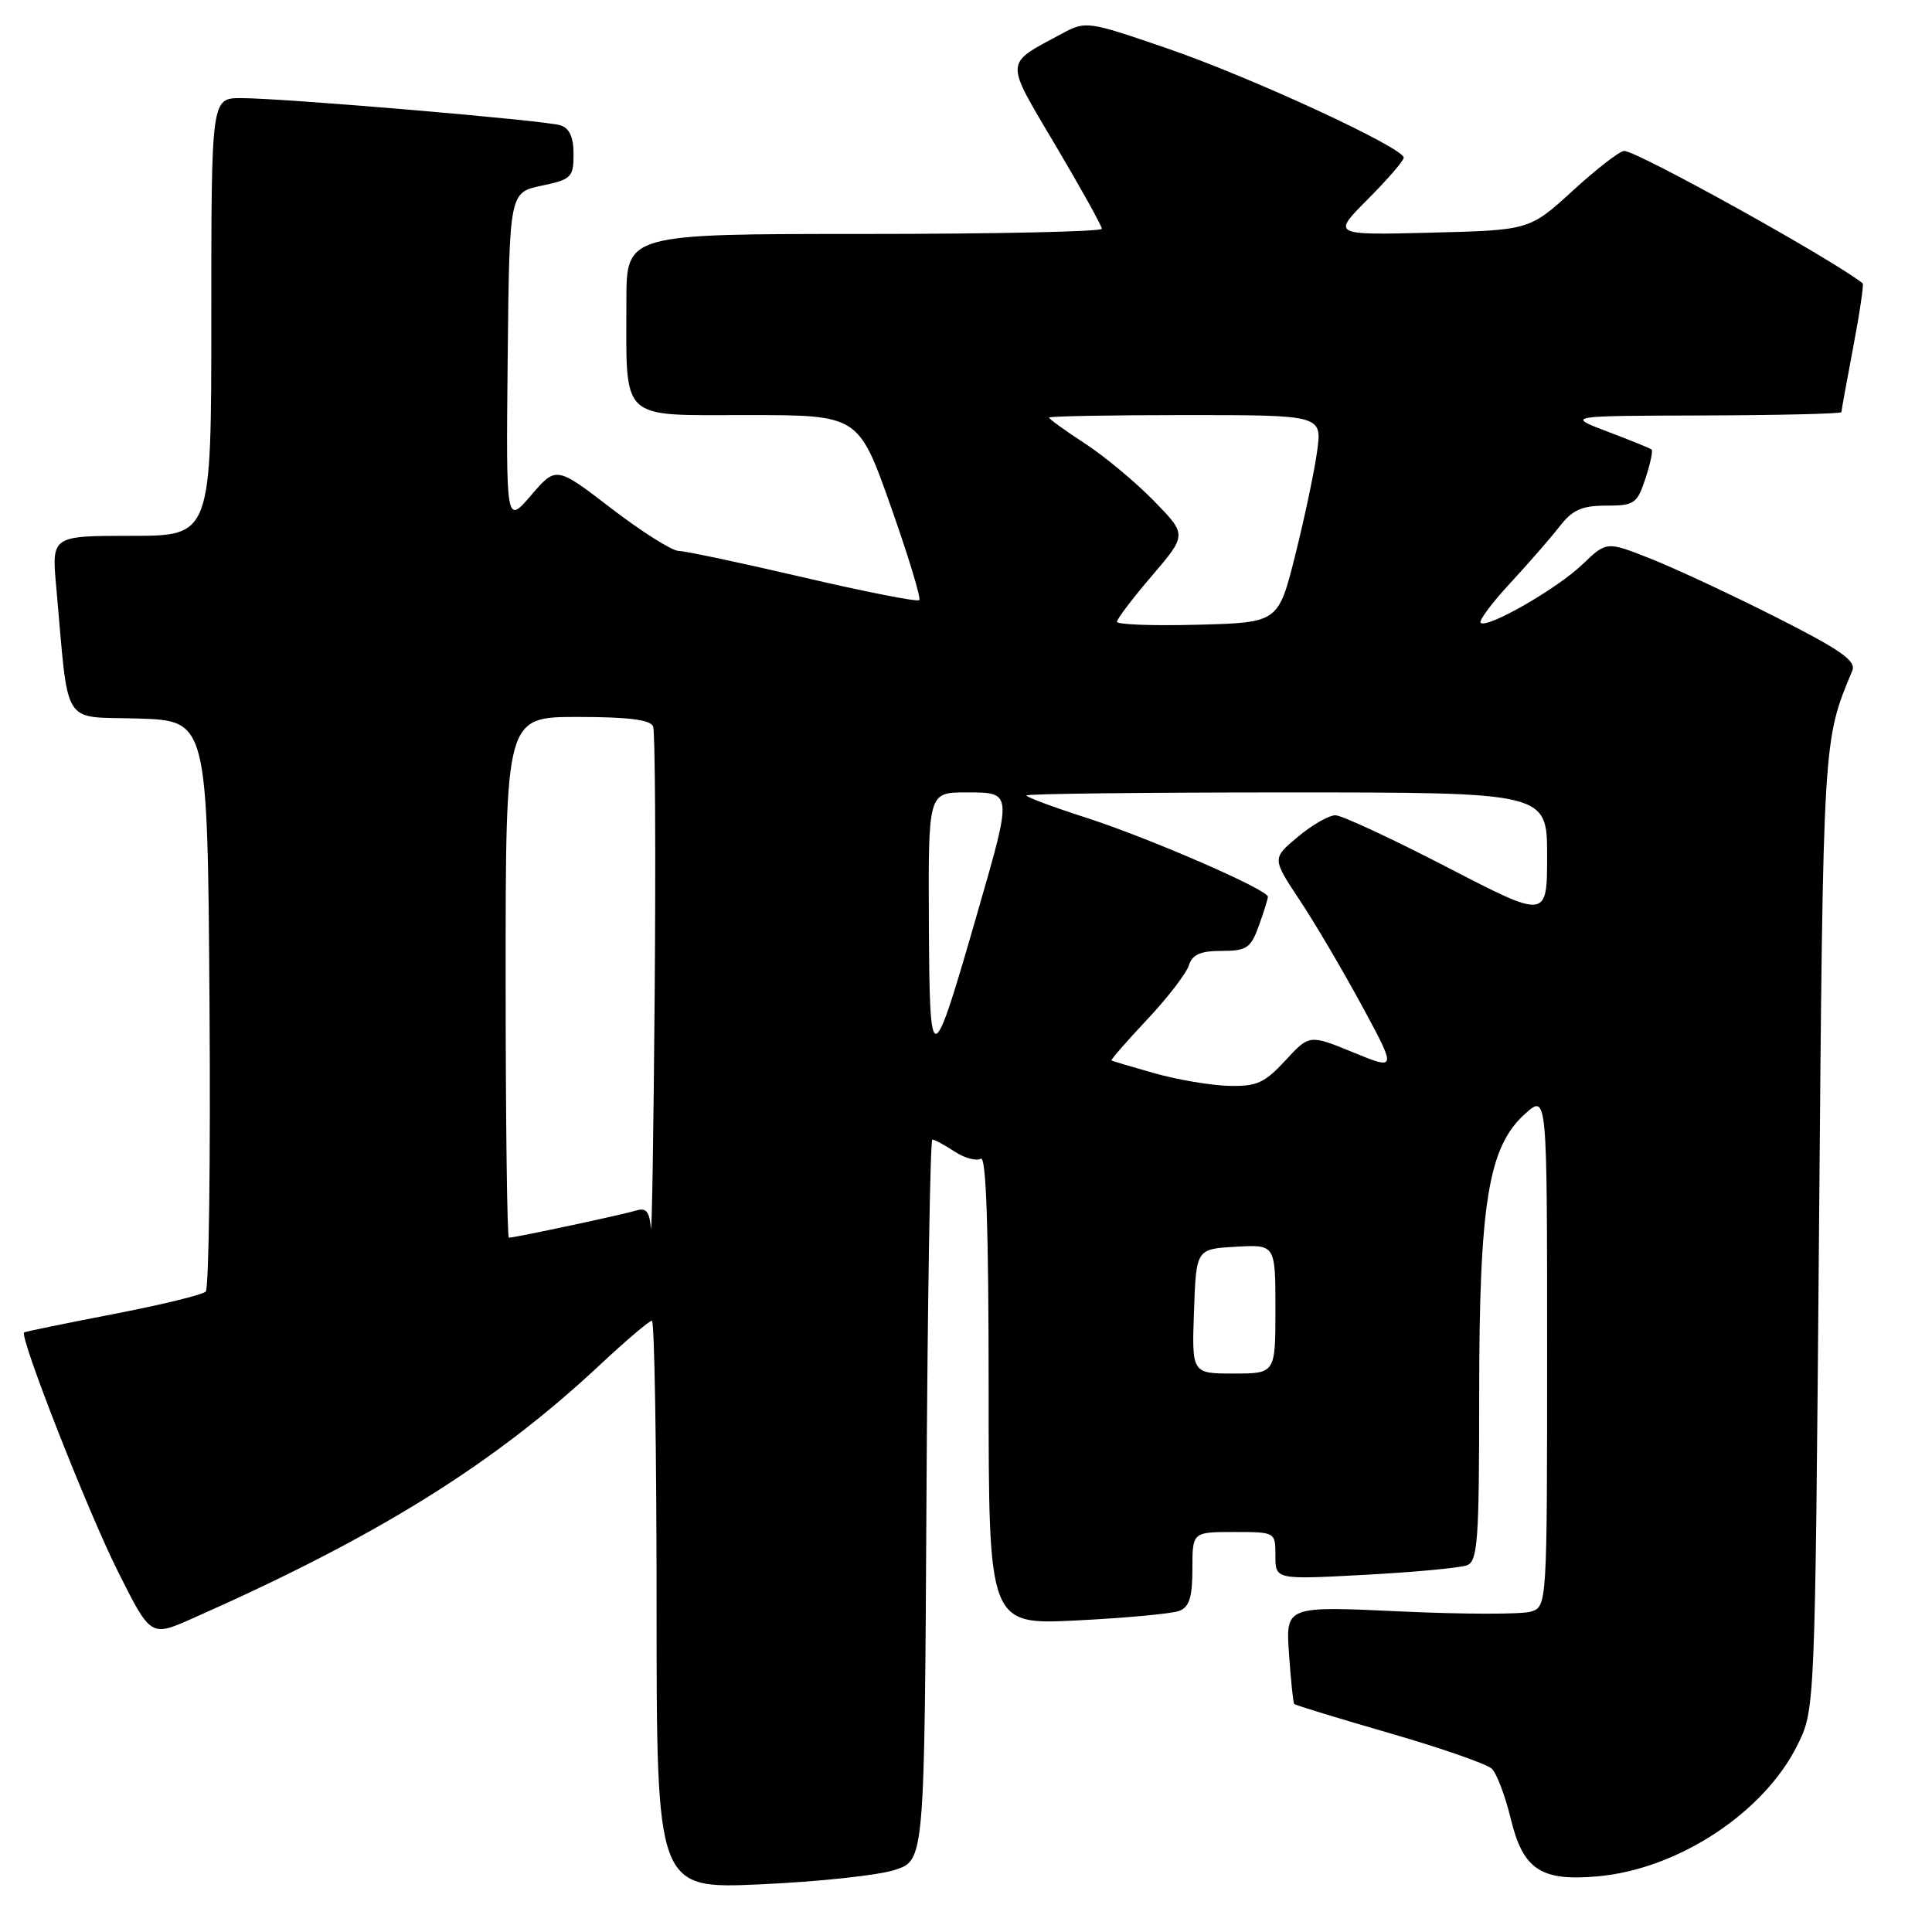 <?xml version="1.0" encoding="UTF-8" standalone="no"?>
<!DOCTYPE svg PUBLIC "-//W3C//DTD SVG 1.1//EN" "http://www.w3.org/Graphics/SVG/1.1/DTD/svg11.dtd" >
<svg xmlns="http://www.w3.org/2000/svg" xmlns:xlink="http://www.w3.org/1999/xlink" version="1.1" viewBox="0 0 256 256">
 <g >
 <path fill="currentColor"
d=" M 118.59 247.77 C 122.50 246.49 122.50 246.49 122.76 198.75 C 122.90 172.49 123.26 151.00 123.54 151.00 C 123.83 151.00 125.16 151.71 126.49 152.59 C 127.82 153.46 129.38 153.88 129.96 153.53 C 130.67 153.08 131.00 162.66 131.00 184.09 C 131.00 215.31 131.00 215.31 142.76 214.71 C 149.22 214.39 155.30 213.82 156.26 213.45 C 157.59 212.95 158.00 211.62 158.00 207.89 C 158.00 203.00 158.00 203.00 163.50 203.00 C 169.00 203.00 169.00 203.00 169.00 206.15 C 169.00 209.31 169.00 209.31 180.88 208.67 C 187.41 208.32 193.49 207.75 194.38 207.41 C 195.81 206.86 196.00 204.15 196.00 184.85 C 196.00 159.38 197.22 151.92 202.10 147.57 C 205.00 144.98 205.00 144.98 205.00 178.92 C 205.00 212.76 204.99 212.87 202.85 213.55 C 201.67 213.92 193.88 213.91 185.53 213.52 C 170.36 212.81 170.36 212.81 170.80 219.15 C 171.04 222.64 171.35 225.63 171.49 225.79 C 171.63 225.94 177.31 227.68 184.12 229.65 C 190.93 231.62 197.03 233.74 197.68 234.37 C 198.32 234.99 199.45 237.96 200.18 240.98 C 201.81 247.74 204.18 249.31 211.75 248.62 C 222.41 247.65 233.77 240.16 238.19 231.19 C 240.50 226.50 240.50 226.50 241.03 163.00 C 241.58 97.52 241.54 98.21 245.44 88.87 C 245.98 87.57 243.92 86.12 235.31 81.77 C 229.37 78.77 221.89 75.28 218.69 74.02 C 212.88 71.72 212.88 71.72 209.69 74.78 C 206.31 78.02 197.02 83.35 196.19 82.52 C 195.92 82.25 197.69 79.89 200.11 77.27 C 202.54 74.64 205.49 71.26 206.66 69.75 C 208.36 67.56 209.60 67.00 212.82 67.00 C 216.55 67.00 216.93 66.74 218.02 63.43 C 218.67 61.47 219.04 59.73 218.85 59.57 C 218.66 59.40 216.03 58.33 213.00 57.19 C 207.50 55.10 207.50 55.10 225.75 55.05 C 235.79 55.02 244.00 54.82 244.00 54.61 C 244.00 54.40 244.70 50.52 245.56 46.00 C 246.42 41.48 246.98 37.67 246.81 37.54 C 242.81 34.36 216.94 20.00 215.21 20.00 C 214.63 20.00 211.58 22.36 208.42 25.25 C 202.68 30.50 202.68 30.50 189.59 30.83 C 176.50 31.16 176.50 31.16 181.25 26.39 C 183.86 23.77 186.00 21.30 186.00 20.89 C 186.00 19.58 165.80 10.24 154.71 6.43 C 144.02 2.76 143.89 2.75 140.65 4.49 C 133.02 8.60 133.06 7.77 139.87 19.28 C 143.24 24.97 146.00 29.94 146.00 30.32 C 146.00 30.69 131.82 31.00 114.50 31.00 C 83.00 31.00 83.00 31.00 83.00 39.87 C 83.00 56.01 81.93 55.00 99.00 55.00 C 113.75 55.00 113.75 55.00 118.01 67.03 C 120.35 73.65 122.06 79.27 121.81 79.52 C 121.56 79.78 114.63 78.41 106.43 76.50 C 98.22 74.58 90.79 73.01 89.92 73.00 C 89.06 73.00 85.05 70.47 81.02 67.38 C 73.70 61.76 73.70 61.76 70.37 65.63 C 67.05 69.50 67.05 69.50 67.27 47.50 C 67.50 25.51 67.50 25.51 71.75 24.61 C 75.71 23.78 76.00 23.49 76.00 20.43 C 76.00 18.16 75.45 16.97 74.25 16.60 C 72.14 15.94 37.49 13.00 31.94 13.00 C 28.00 13.00 28.00 13.00 28.00 42.00 C 28.00 71.00 28.00 71.00 17.42 71.00 C 6.84 71.00 6.84 71.00 7.45 77.75 C 9.16 96.74 8.01 94.89 18.32 95.21 C 27.50 95.50 27.50 95.50 27.76 132.94 C 27.91 153.53 27.68 170.72 27.26 171.14 C 26.83 171.57 21.32 172.91 14.99 174.13 C 8.67 175.35 3.37 176.44 3.20 176.55 C 2.52 177.03 11.60 200.19 15.61 208.20 C 19.97 216.90 19.97 216.90 25.44 214.48 C 49.98 203.63 65.42 194.02 79.52 180.83 C 82.95 177.62 86.04 175.00 86.38 175.00 C 86.72 175.00 87.00 191.94 87.00 212.66 C 87.00 250.31 87.00 250.31 100.84 249.68 C 108.46 249.34 116.44 248.48 118.59 247.77 Z  M 158.21 173.75 C 158.50 165.50 158.50 165.50 163.75 165.20 C 169.00 164.90 169.00 164.90 169.00 173.45 C 169.00 182.00 169.00 182.00 163.46 182.00 C 157.92 182.00 157.92 182.00 158.21 173.75 Z  M 86.24 162.68 C 86.05 160.51 85.60 159.99 84.25 160.41 C 82.47 160.96 68.23 164.00 67.43 164.00 C 67.20 164.00 67.00 148.47 67.00 129.50 C 67.00 95.00 67.00 95.00 76.53 95.00 C 83.26 95.00 86.20 95.37 86.54 96.26 C 86.81 96.95 86.90 112.81 86.75 131.51 C 86.60 150.20 86.37 164.23 86.24 162.68 Z  M 153.00 142.22 C 149.97 141.36 147.40 140.60 147.27 140.52 C 147.15 140.44 149.26 138.01 151.97 135.13 C 154.69 132.24 157.18 129.00 157.52 127.94 C 157.98 126.48 159.05 126.00 161.87 126.00 C 165.19 126.00 165.73 125.63 166.80 122.68 C 167.46 120.85 168.00 119.12 168.00 118.82 C 168.00 117.88 152.31 111.06 143.98 108.37 C 139.59 106.96 136.00 105.62 136.00 105.40 C 136.00 105.18 151.53 105.00 170.50 105.00 C 205.00 105.00 205.00 105.00 205.00 113.38 C 205.00 121.77 205.00 121.77 191.75 114.91 C 184.46 111.14 177.81 108.04 176.96 108.03 C 176.12 108.01 173.88 109.29 171.99 110.87 C 168.55 113.74 168.55 113.74 172.20 119.25 C 174.21 122.27 177.93 128.59 180.47 133.28 C 185.08 141.81 185.08 141.81 179.29 139.44 C 173.50 137.07 173.50 137.07 170.30 140.54 C 167.55 143.51 166.50 143.98 162.80 143.88 C 160.44 143.82 156.03 143.07 153.00 142.22 Z  M 123.08 122.25 C 123.00 105.00 123.00 105.00 128.00 105.00 C 134.18 105.00 134.16 104.82 129.57 120.75 C 123.42 142.11 123.18 142.17 123.08 122.25 Z  M 148.00 82.39 C 148.00 82.02 150.09 79.27 152.64 76.29 C 157.28 70.86 157.28 70.86 152.89 66.36 C 150.47 63.88 146.36 60.46 143.75 58.76 C 141.14 57.06 139.00 55.51 139.00 55.33 C 139.00 55.15 147.14 55.00 157.09 55.00 C 175.19 55.00 175.19 55.00 174.52 59.83 C 174.16 62.48 172.85 68.67 171.62 73.58 C 169.38 82.50 169.38 82.50 158.69 82.78 C 152.81 82.94 148.00 82.76 148.00 82.39 Z "/>
</g>
</svg>